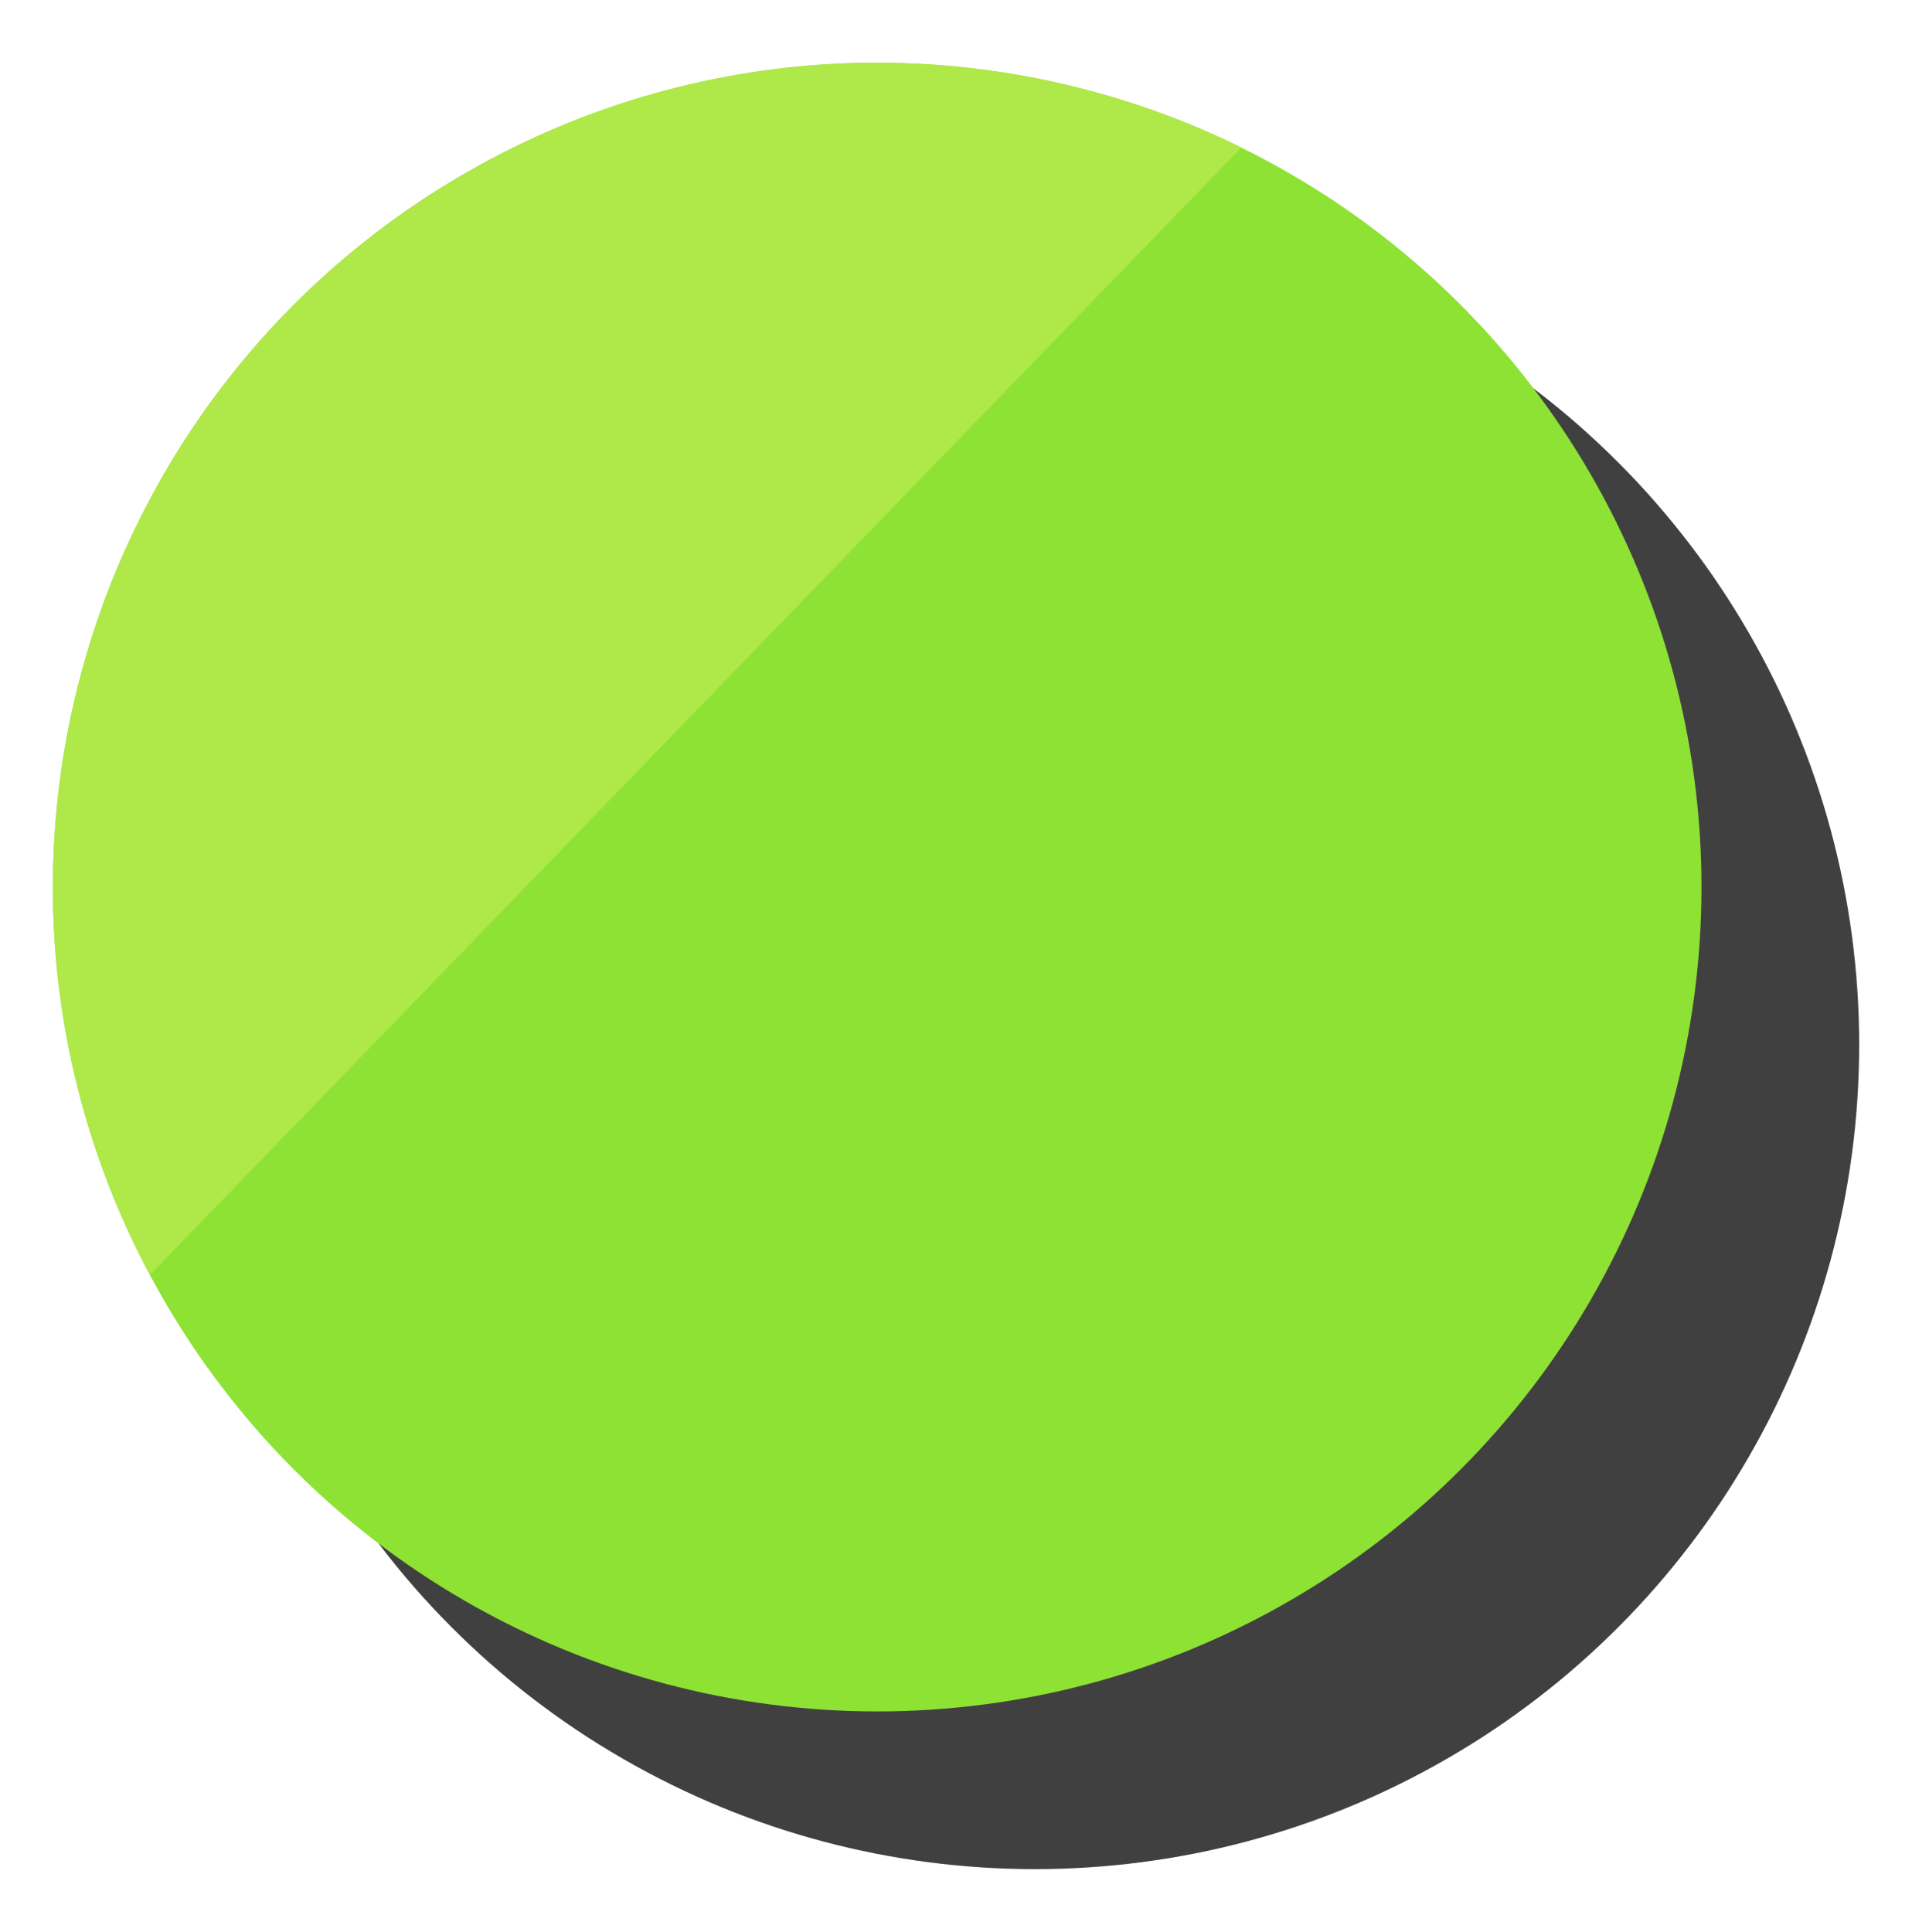 <?xml version="1.0" encoding="utf-8"?>
<!-- Generator: Adobe Illustrator 16.0.3, SVG Export Plug-In . SVG Version: 6.00 Build 0)  -->
<!DOCTYPE svg PUBLIC "-//W3C//DTD SVG 1.1//EN" "http://www.w3.org/Graphics/SVG/1.1/DTD/svg11.dtd">
<svg version="1.1" id="Layer_1" xmlns="http://www.w3.org/2000/svg" xmlns:xlink="http://www.w3.org/1999/xlink" x="0px" y="0px"
	 width="24.25px" height="24.5px" viewBox="0 0 24.25 24.5" enable-background="new 0 0 24.25 24.5" xml:space="preserve">
<g>
	<g>
		<g opacity="0.75">
			<circle cx="13.126" cy="13.251" r="10.454"/>
		</g>
		<g>
			<circle fill="#8DE233" cx="11.126" cy="11.251" r="10.454"/>
		</g>
	</g>
	<g>
		<path fill="#AEE849" d="M1.901,16.17C-0.815,11.076,1.112,4.744,6.208,2.027c3.085-1.646,6.623-1.588,9.537-0.156"/>
	</g>
</g>
</svg>
